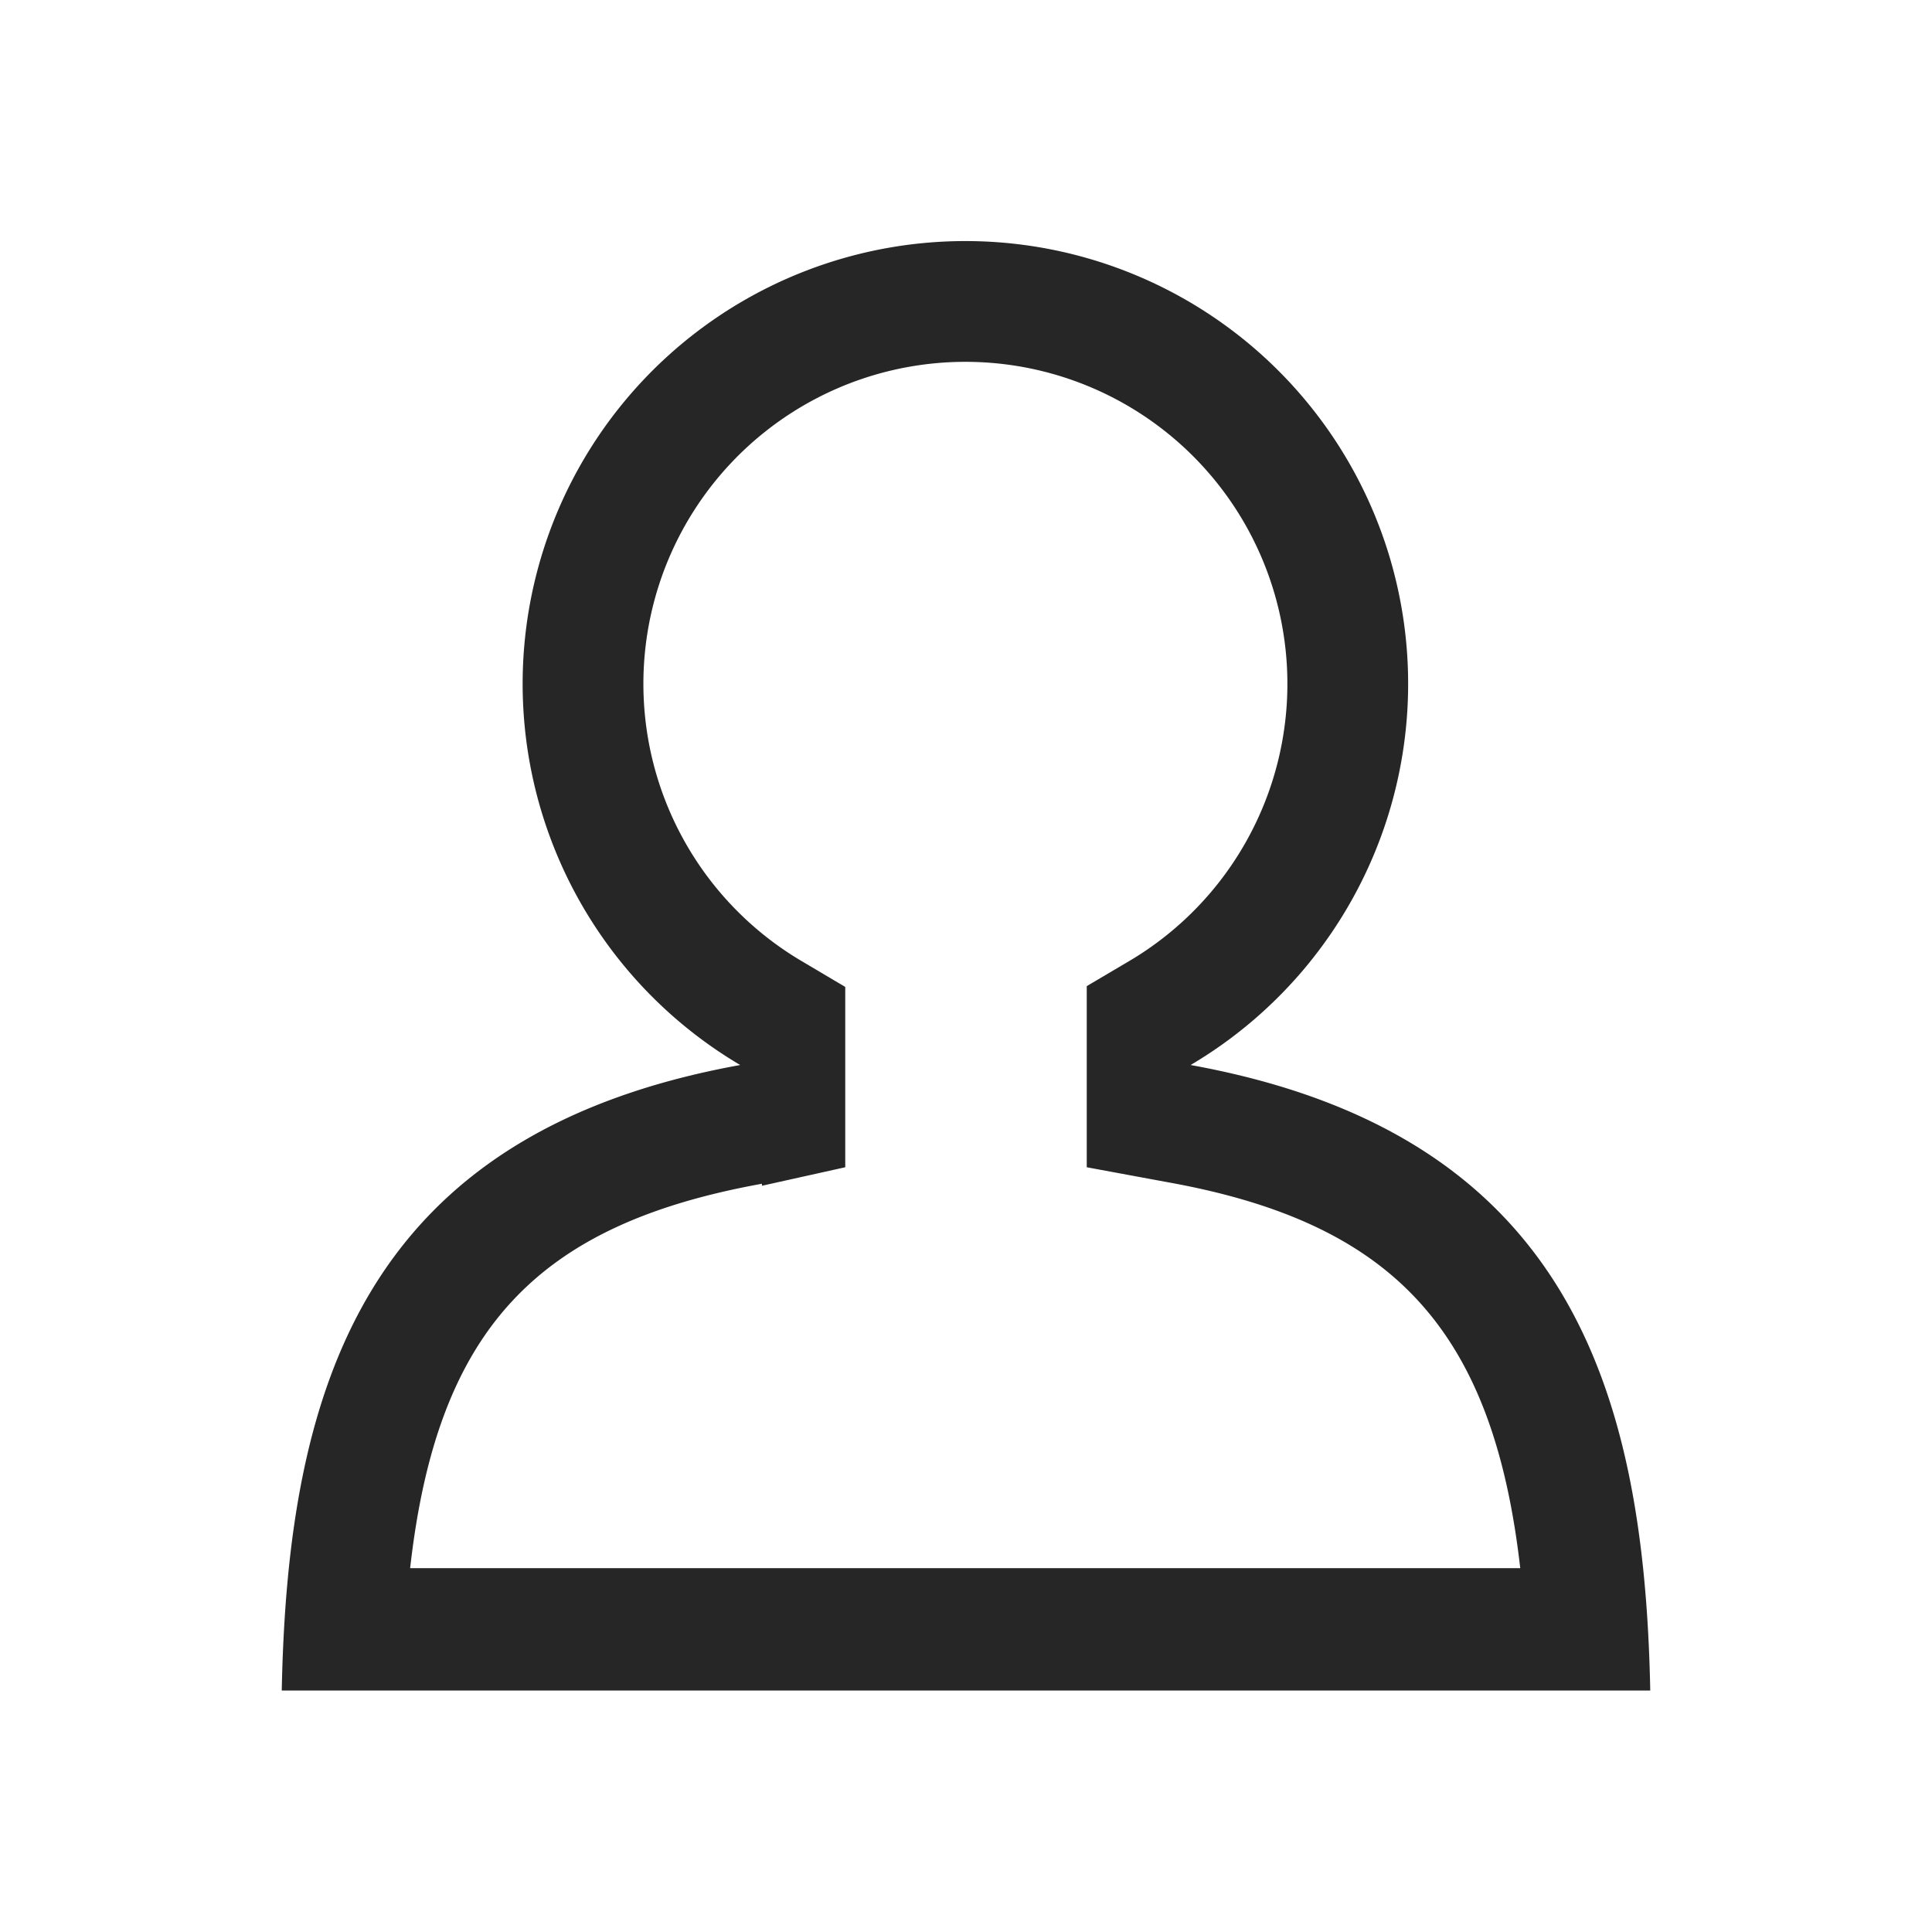 <svg xmlns="http://www.w3.org/2000/svg" viewBox="0 0 48 48"><defs><style>.cls-1{fill:#262626;}</style></defs><title>Account</title><g id="Sketch"><path class="cls-1" d="M29.58,26.46a11,11,0,1,0-11.19,0C9.07,28.15,7.15,34.41,7,42H41C40.85,34.41,38.9,28.15,29.58,26.46Zm-10.65,3L21,29V24.52l-1.08-.64a8,8,0,1,1,8.13,0L27,24.5V29l2,.37c5.58,1,8.09,3.63,8.77,9.59H10.19C10.86,33,13.36,30.42,18.93,29.41Z"/></g></svg>